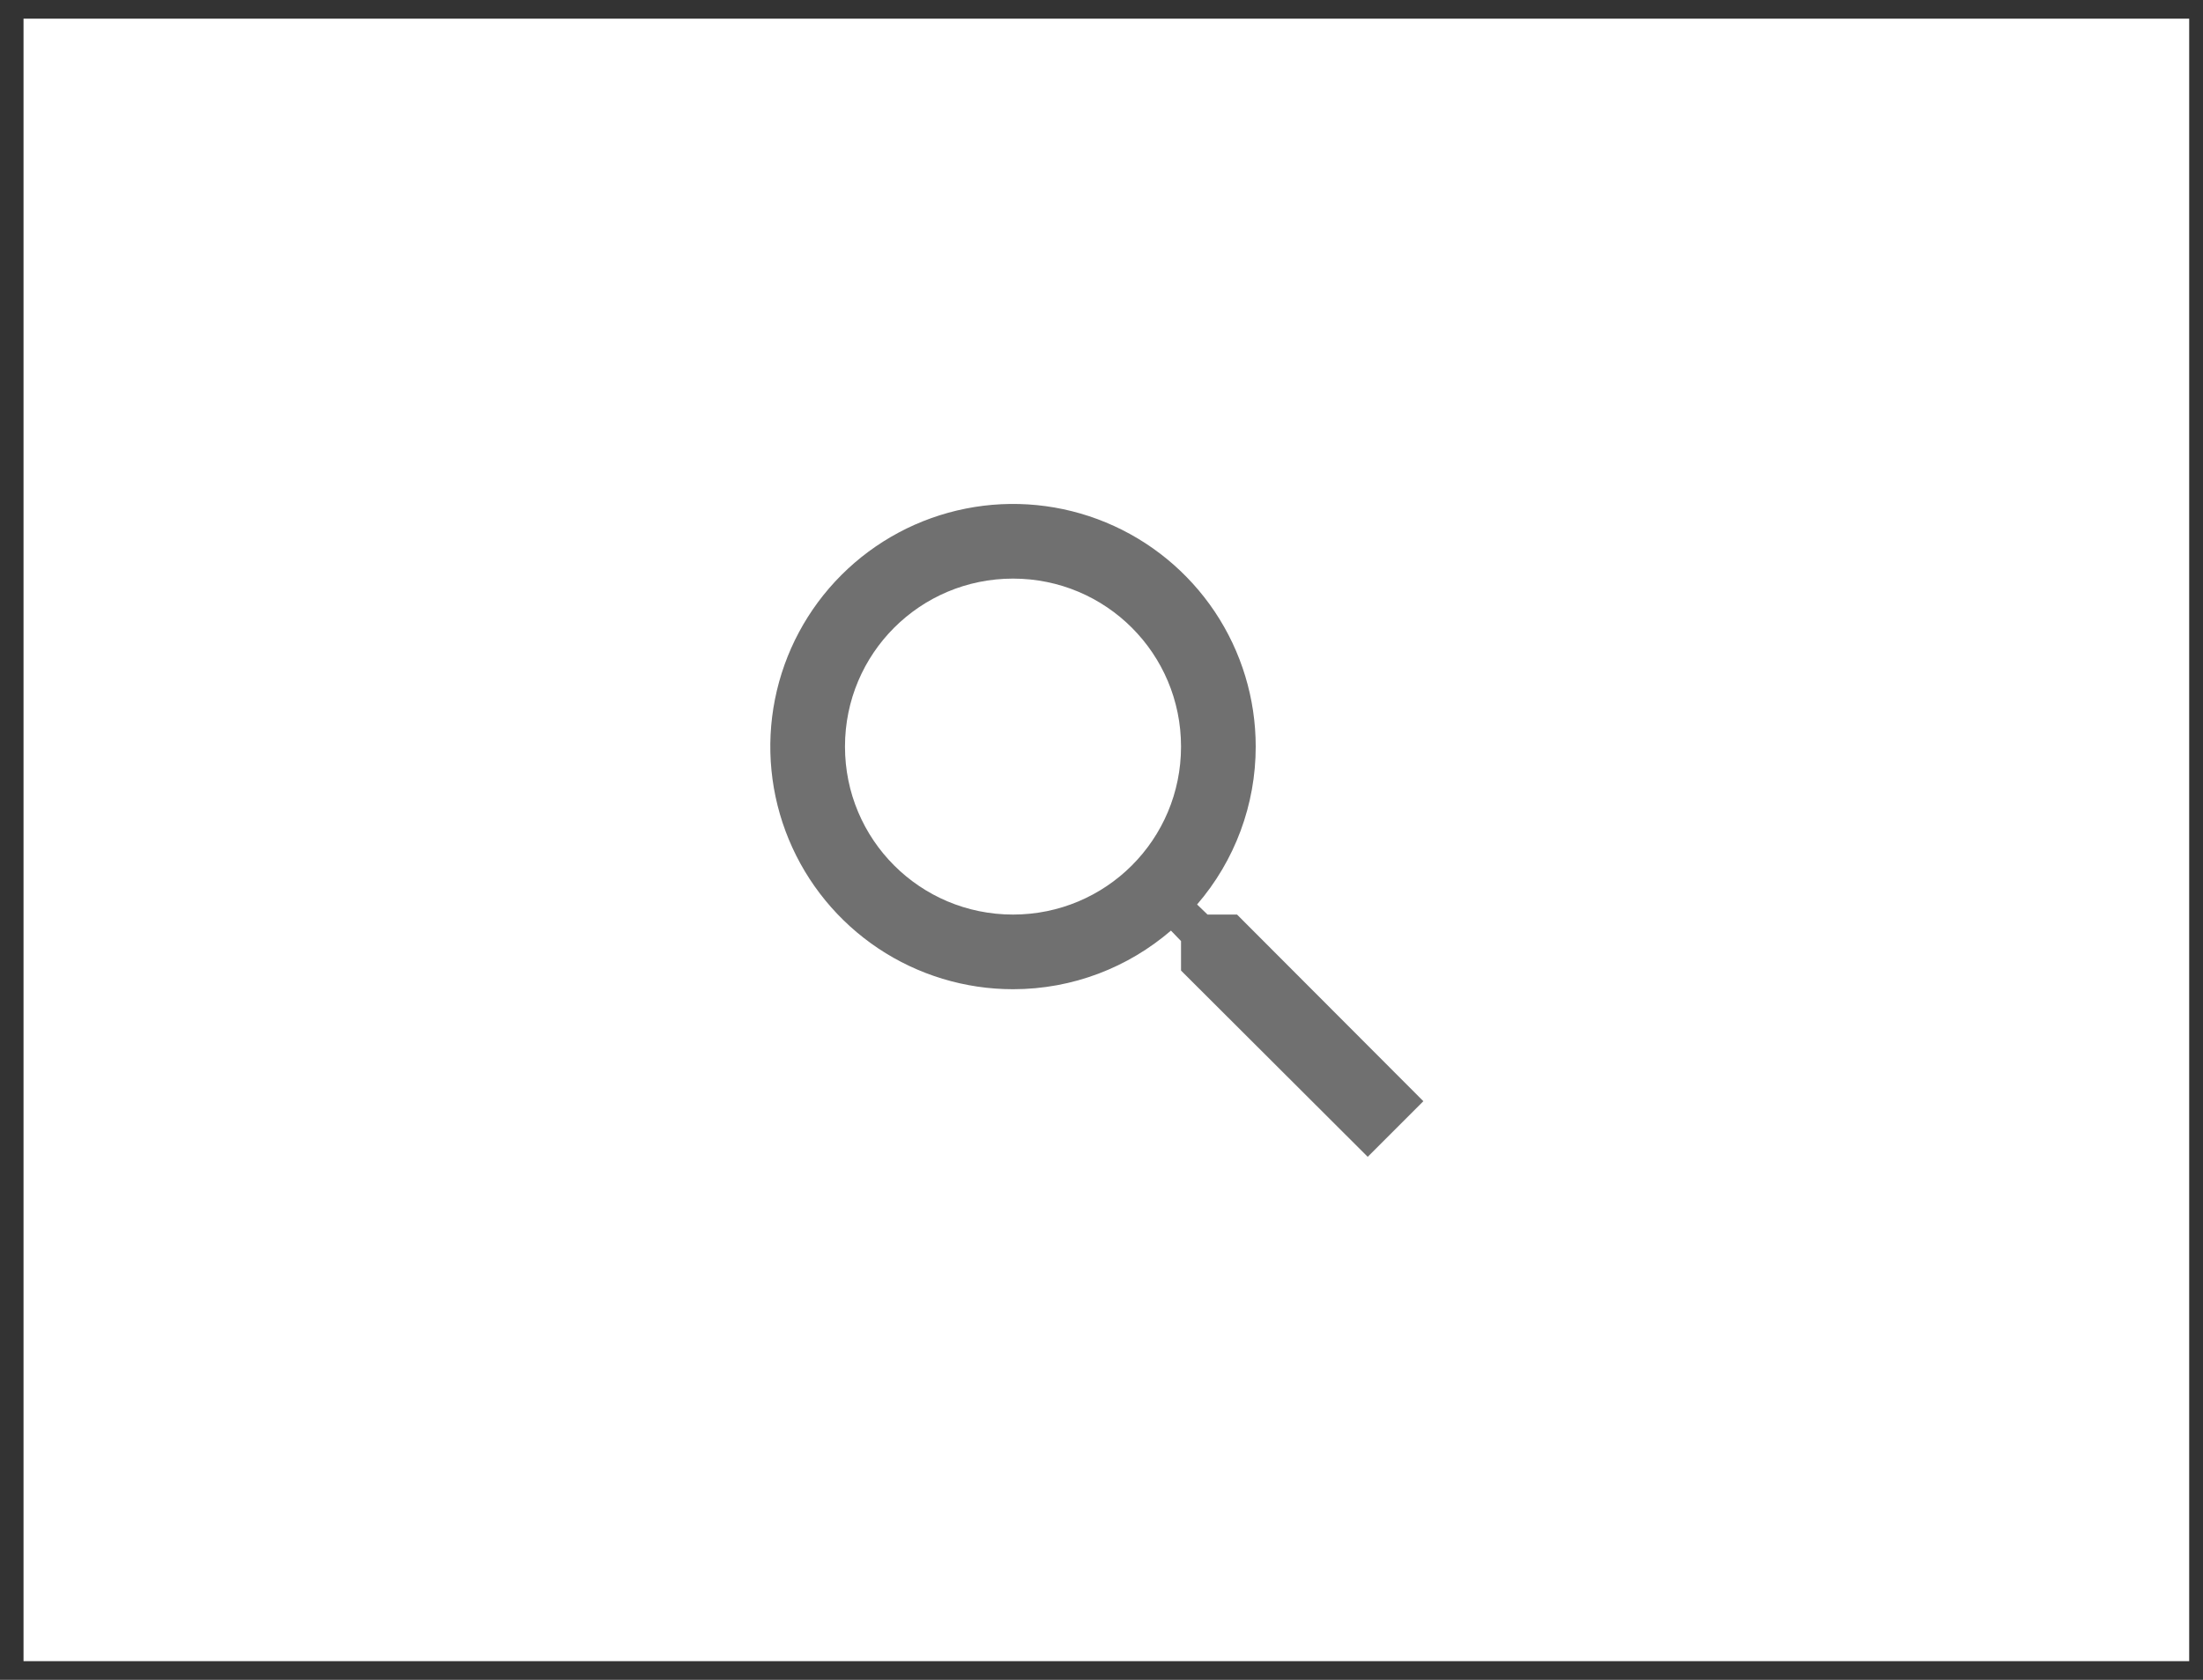 <svg width="59" height="45" viewBox="0 0 59 45" fill="none" xmlns="http://www.w3.org/2000/svg">
<rect x="0" y="0" width="59" height="45" fill="#333333" stroke="none"/>
<rect width="58" height="44" transform="translate(0.63 0.5)" fill="white"/>
<path d="M33.13 24.5H32.34L32.06 24.23C33.074 23.054 33.631 21.553 33.63 20C33.63 18.714 33.249 17.458 32.535 16.389C31.82 15.32 30.805 14.487 29.617 13.995C28.43 13.503 27.123 13.374 25.862 13.625C24.601 13.876 23.443 14.495 22.534 15.404C21.625 16.313 21.006 17.471 20.755 18.732C20.504 19.993 20.633 21.3 21.125 22.487C21.617 23.675 22.45 24.69 23.519 25.405C24.588 26.119 25.844 26.5 27.13 26.5C28.74 26.5 30.22 25.91 31.36 24.93L31.63 25.21V26L36.63 30.99L38.12 29.5L33.13 24.5ZM27.13 24.5C24.64 24.5 22.63 22.49 22.63 20C22.63 17.51 24.64 15.5 27.13 15.5C29.62 15.5 31.63 17.51 31.63 20C31.63 22.49 29.62 24.5 27.13 24.5Z" fill="#707070"/>
</svg>
